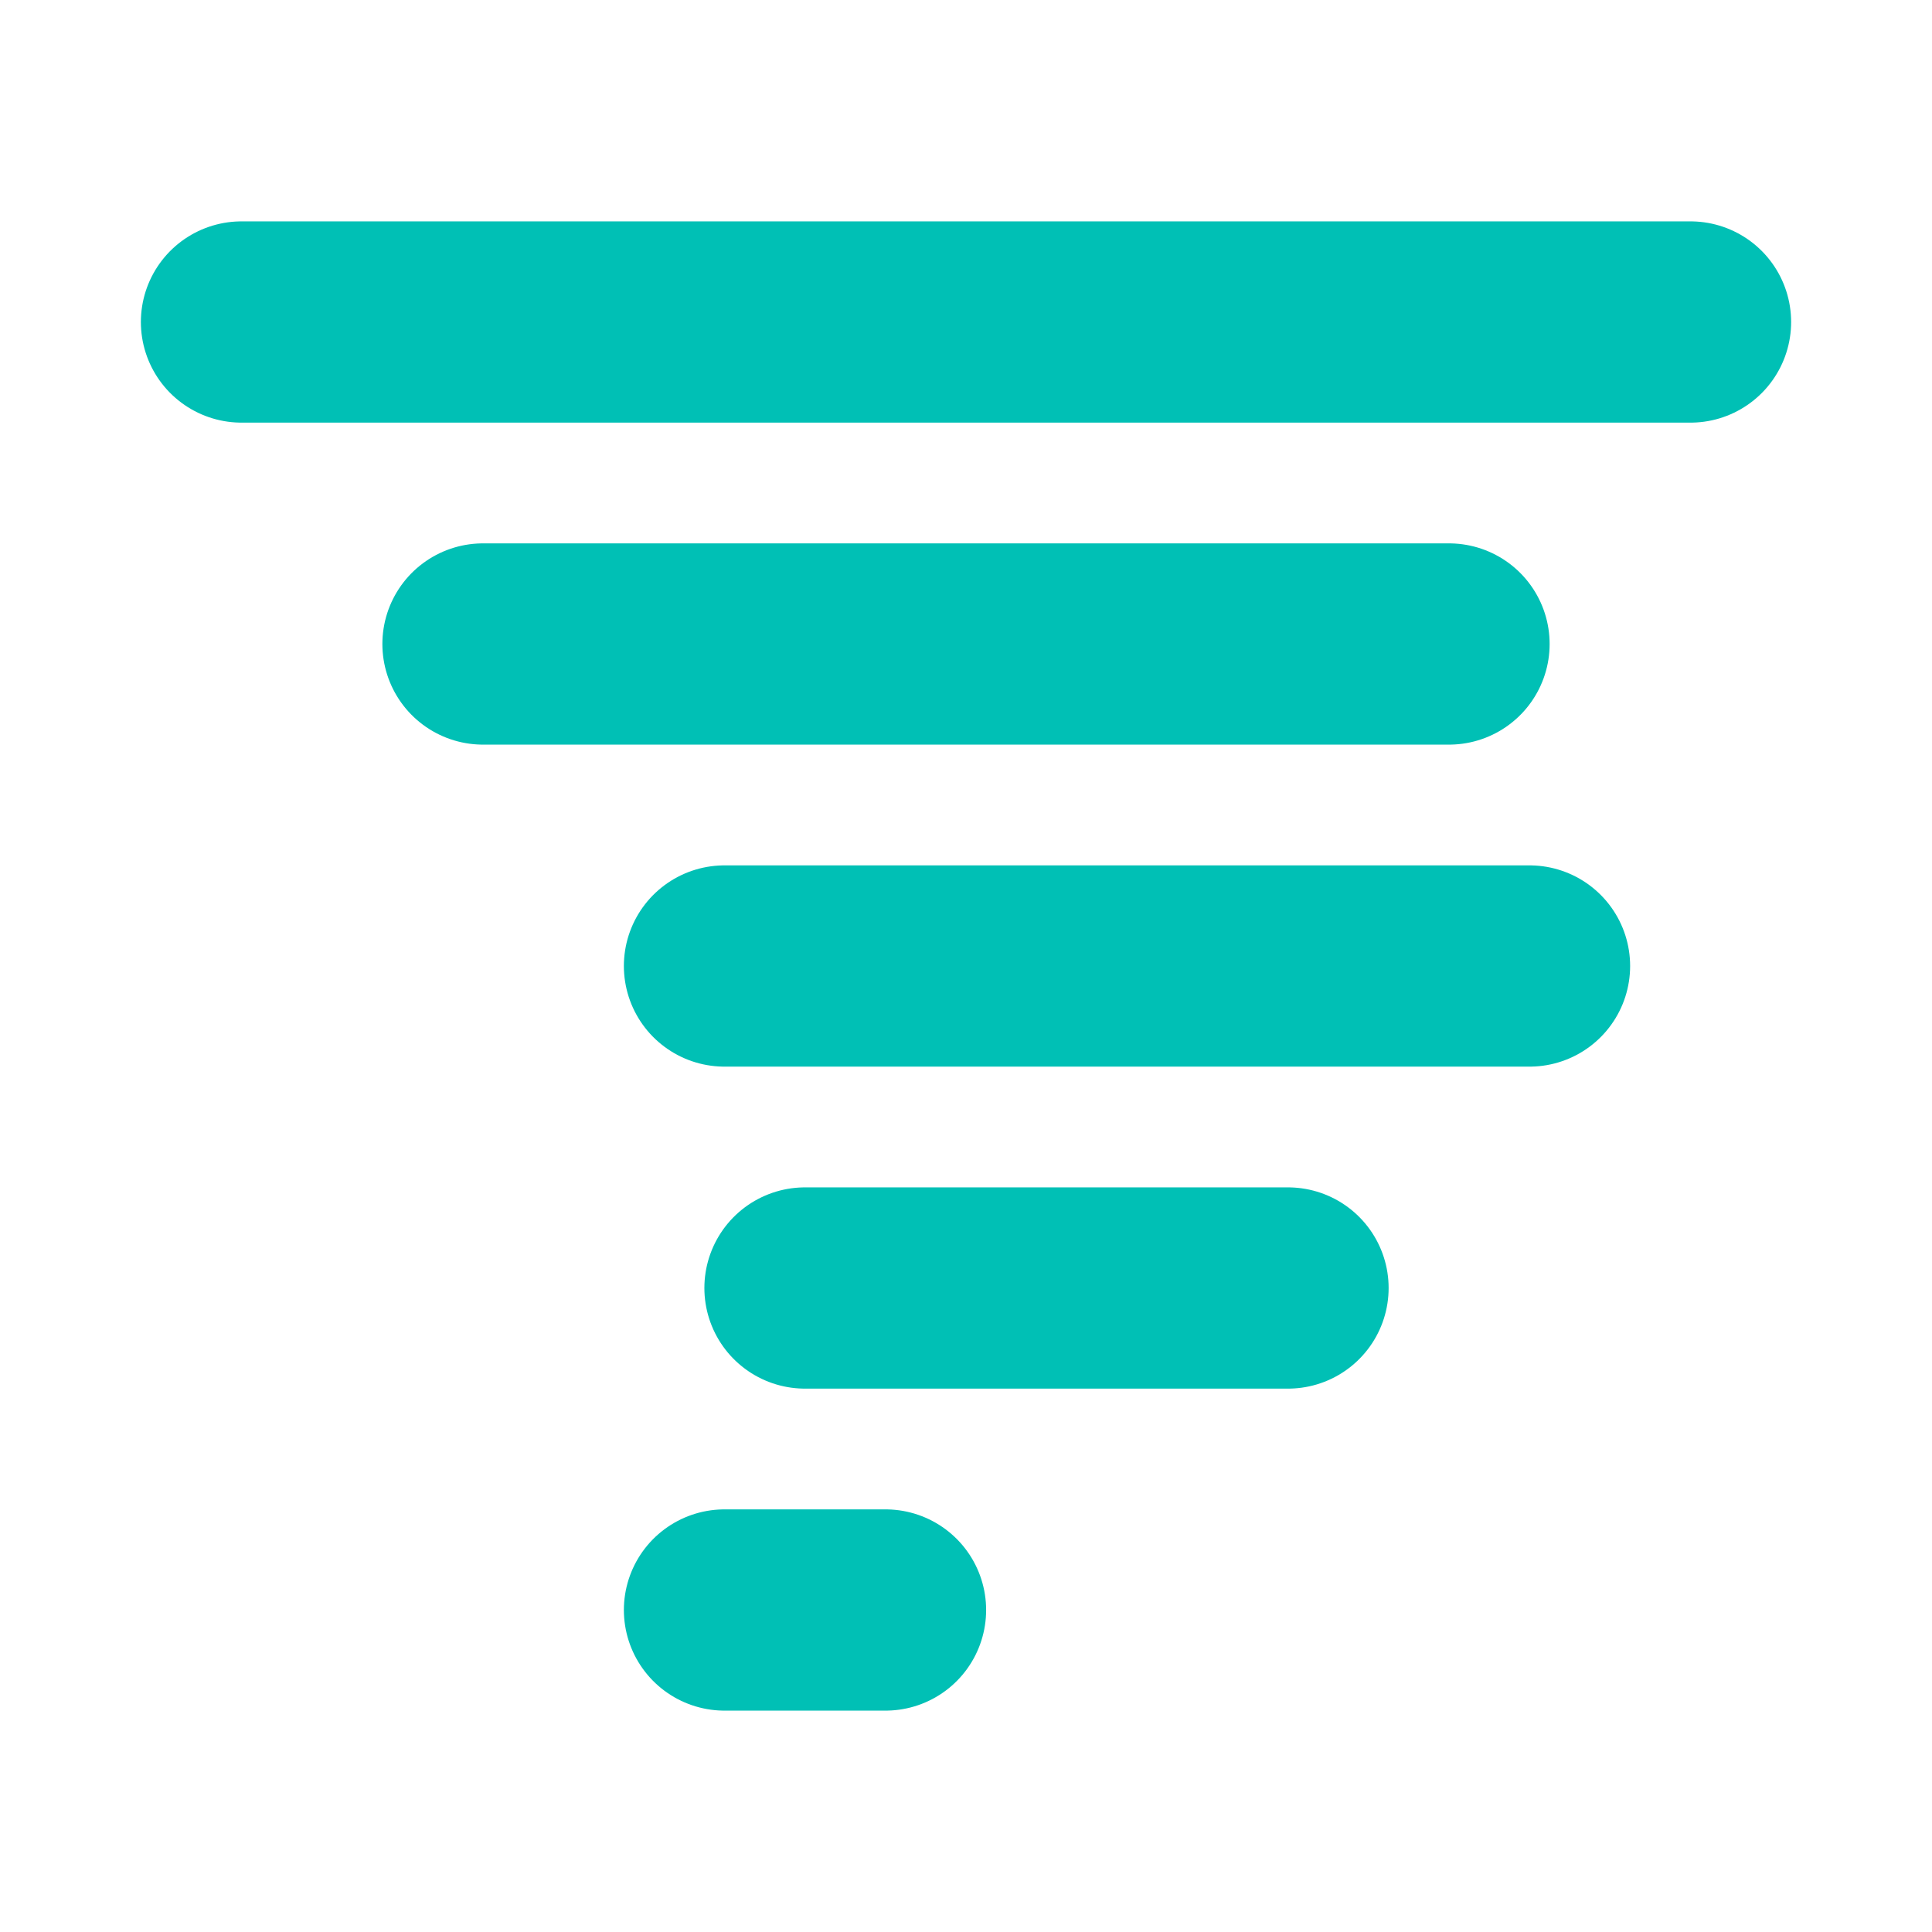<svg xmlns="http://www.w3.org/2000/svg" width="64" height="64" viewBox="0 0 24 24" fill="none" stroke="#00c0b5" stroke-width="2.5" stroke-linecap="round" stroke-linejoin="round"><path d="M21 4H3"></path><path d="M18 8H6"></path><path d="M19 12H9"></path><path d="M16 16h-6"></path><path d="M11 20H9"></path></svg>